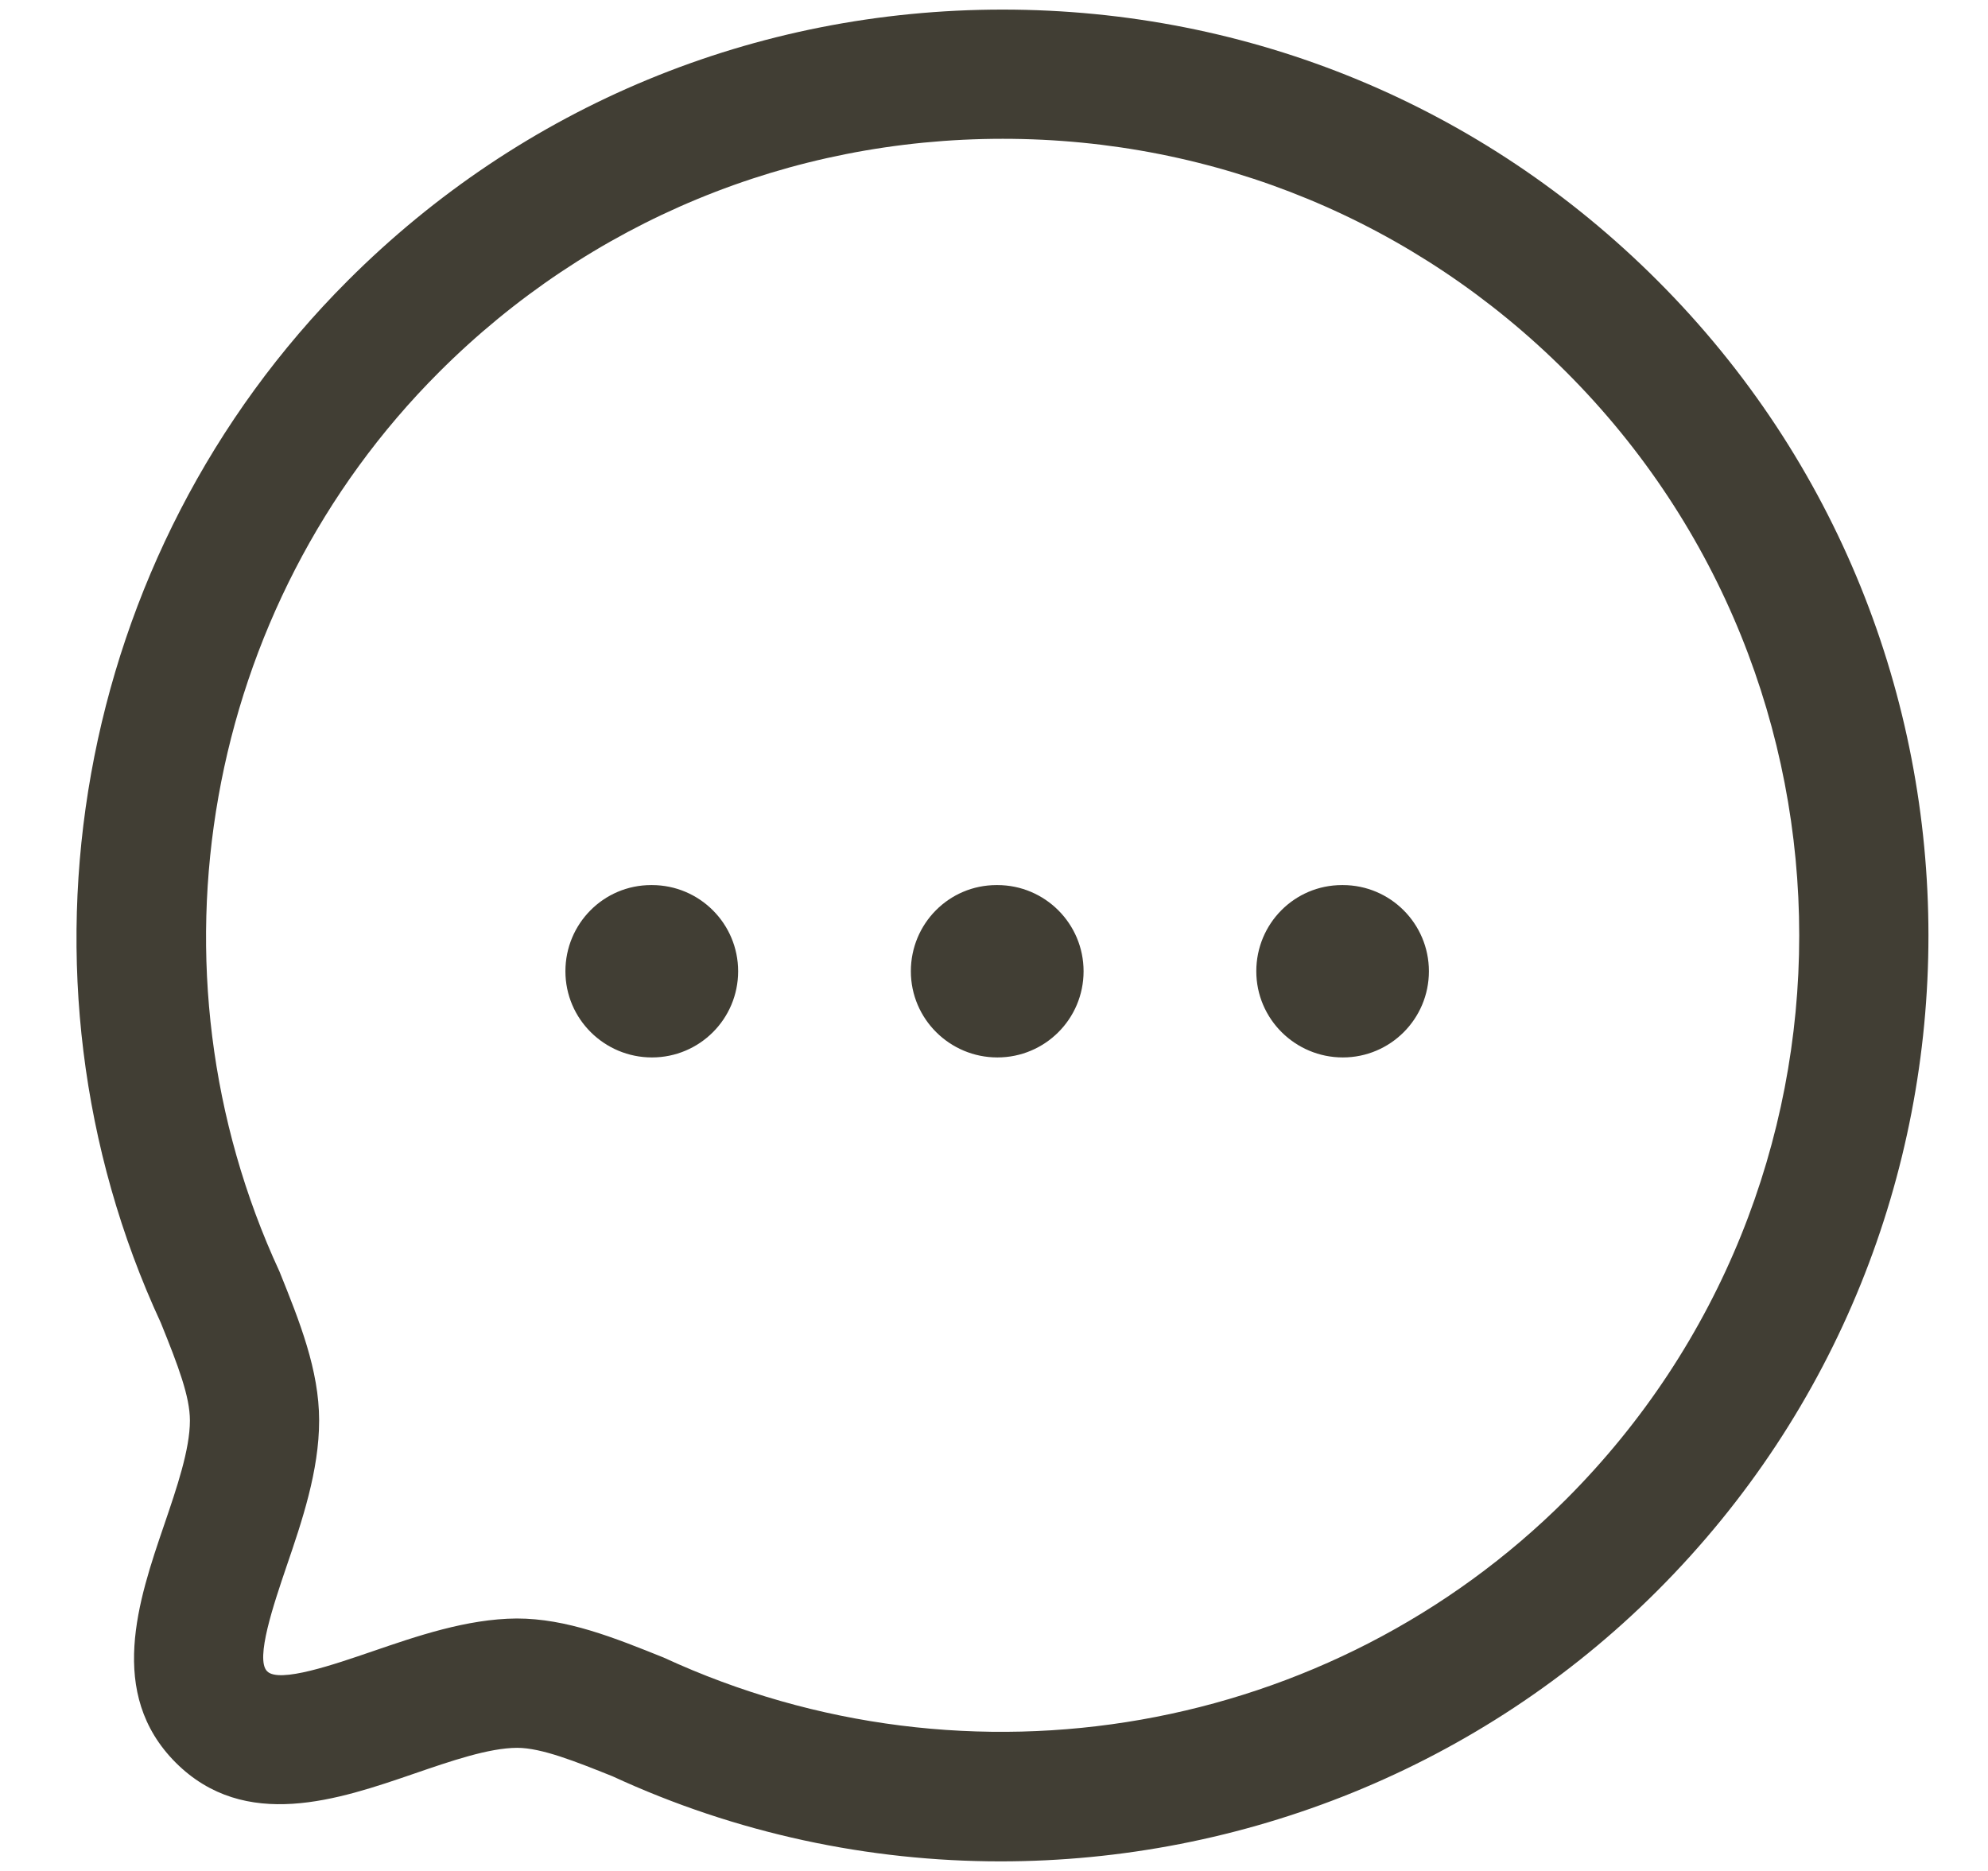 <svg width="17" height="16" viewBox="0 0 17 16" fill="none" xmlns="http://www.w3.org/2000/svg">
<path fill-rule="evenodd" clip-rule="evenodd" d="M8.574 0.082C10.691 0.082 12.68 0.905 14.174 2.4C17.263 5.488 17.263 10.513 14.174 13.602C12.66 15.117 10.621 15.918 8.556 15.918C7.43 15.918 6.297 15.68 5.237 15.19C4.924 15.065 4.632 14.947 4.422 14.947C4.18 14.948 3.855 15.06 3.541 15.168C2.897 15.389 2.096 15.665 1.503 15.074C0.912 14.482 1.184 13.683 1.404 13.04C1.512 12.723 1.624 12.396 1.624 12.148C1.624 11.945 1.526 11.685 1.375 11.312C-0.005 8.332 0.633 4.74 2.974 2.4C4.468 0.905 6.457 0.082 8.574 0.082ZM8.575 1.187C6.752 1.187 5.041 1.896 3.755 3.182C1.741 5.195 1.192 8.286 2.39 10.874C2.562 11.301 2.729 11.716 2.729 12.148C2.729 12.579 2.581 13.013 2.45 13.396C2.343 13.712 2.18 14.188 2.284 14.292C2.387 14.398 2.866 14.231 3.182 14.123C3.561 13.993 3.992 13.844 4.418 13.841C4.846 13.841 5.249 14.004 5.675 14.175C8.289 15.383 11.38 14.834 13.393 12.821C16.05 10.162 16.05 5.838 13.393 3.181C12.107 1.895 10.396 1.187 8.575 1.187ZM11.483 7.569C11.889 7.569 12.219 7.899 12.219 8.306C12.219 8.714 11.889 9.043 11.483 9.043C11.076 9.043 10.743 8.714 10.743 8.306C10.743 7.899 11.069 7.569 11.476 7.569H11.483ZM8.529 7.569C8.936 7.569 9.266 7.899 9.266 8.306C9.266 8.714 8.936 9.043 8.529 9.043C8.122 9.043 7.789 8.714 7.789 8.306C7.789 7.899 8.115 7.569 8.522 7.569H8.529ZM5.575 7.569C5.982 7.569 6.312 7.899 6.312 8.306C6.312 8.714 5.982 9.043 5.575 9.043C5.168 9.043 4.835 8.714 4.835 8.306C4.835 7.899 5.162 7.569 5.568 7.569H5.575Z" fill="#413E34"/>
</svg>

